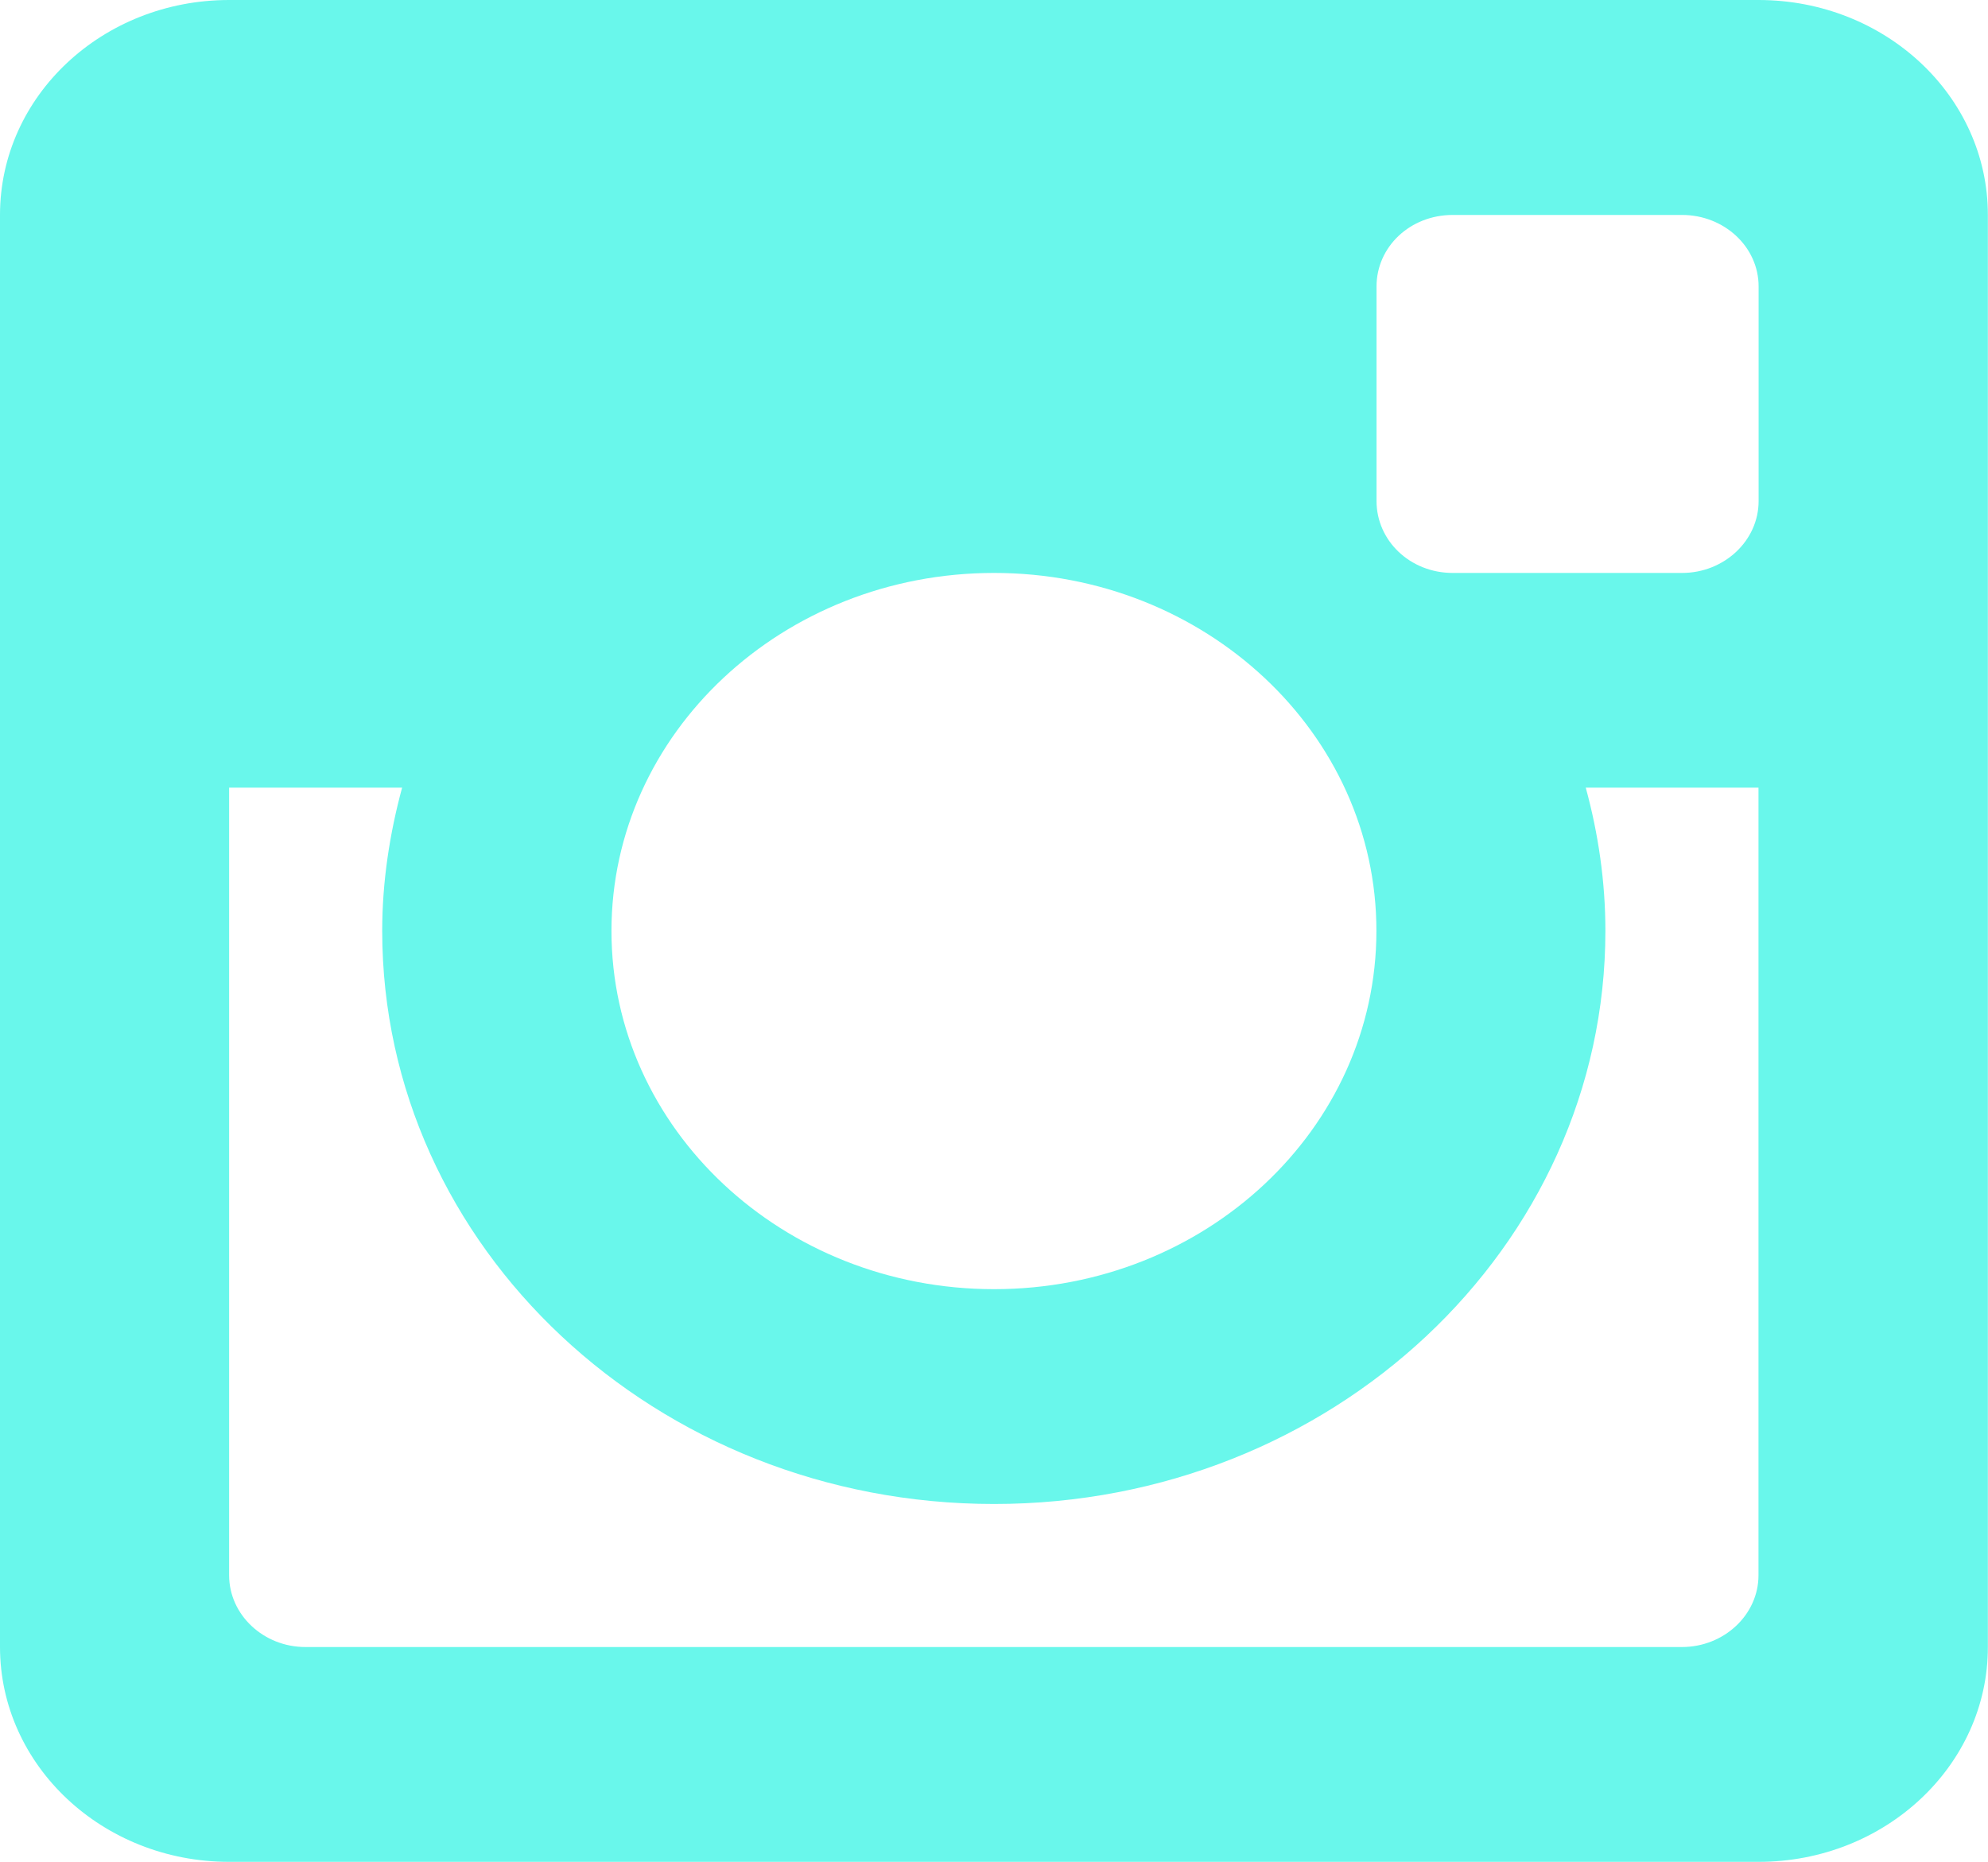 <?xml version="1.0" encoding="utf-8"?>
<!-- Generator: Adobe Illustrator 16.0.0, SVG Export Plug-In . SVG Version: 6.00 Build 0)  -->
<!DOCTYPE svg PUBLIC "-//W3C//DTD SVG 1.1//EN" "http://www.w3.org/Graphics/SVG/1.1/DTD/svg11.dtd">
<svg version="1.1" id="Layer_1" xmlns="http://www.w3.org/2000/svg" xmlns:xlink="http://www.w3.org/1999/xlink" x="0px" y="0px"
	 width="15.375px" height="14.396px" viewBox="0 0 15.375 14.396" enable-background="new 0 0 15.375 14.396" xml:space="preserve">
<path fill-rule="evenodd" clip-rule="evenodd" fill="#69F7EB" d="M13.601,6.09h-1.337c0.097,0.354,0.152,0.727,0.152,1.107
	c0,2.447-2.116,4.432-4.728,4.432c-2.613,0-4.732-1.984-4.732-4.432c0-0.381,0.058-0.753,0.154-1.107H1.772v6.09
	c0,0.306,0.266,0.555,0.59,0.555h10.646c0.325,0,0.592-0.249,0.592-0.555V6.09z M13.601,2.215c0-0.307-0.267-0.553-0.592-0.553
	h-1.774c-0.329,0-0.589,0.246-0.589,0.553v1.659c0,0.307,0.26,0.556,0.589,0.556h1.774c0.325,0,0.592-0.249,0.592-0.556V2.215z
	 M7.688,4.43c-1.634,0-2.959,1.24-2.959,2.768c0,1.529,1.325,2.77,2.959,2.77c1.633,0,2.957-1.24,2.957-2.77
	C10.646,5.67,9.321,4.43,7.688,4.43 M13.601,14.396H1.772C0.793,14.396,0,13.651,0,12.734V1.662C0,0.742,0.793,0,1.772,0h11.828
	c0.979,0,1.774,0.742,1.774,1.662v11.072C15.375,13.651,14.579,14.396,13.601,14.396"/>
</svg>
